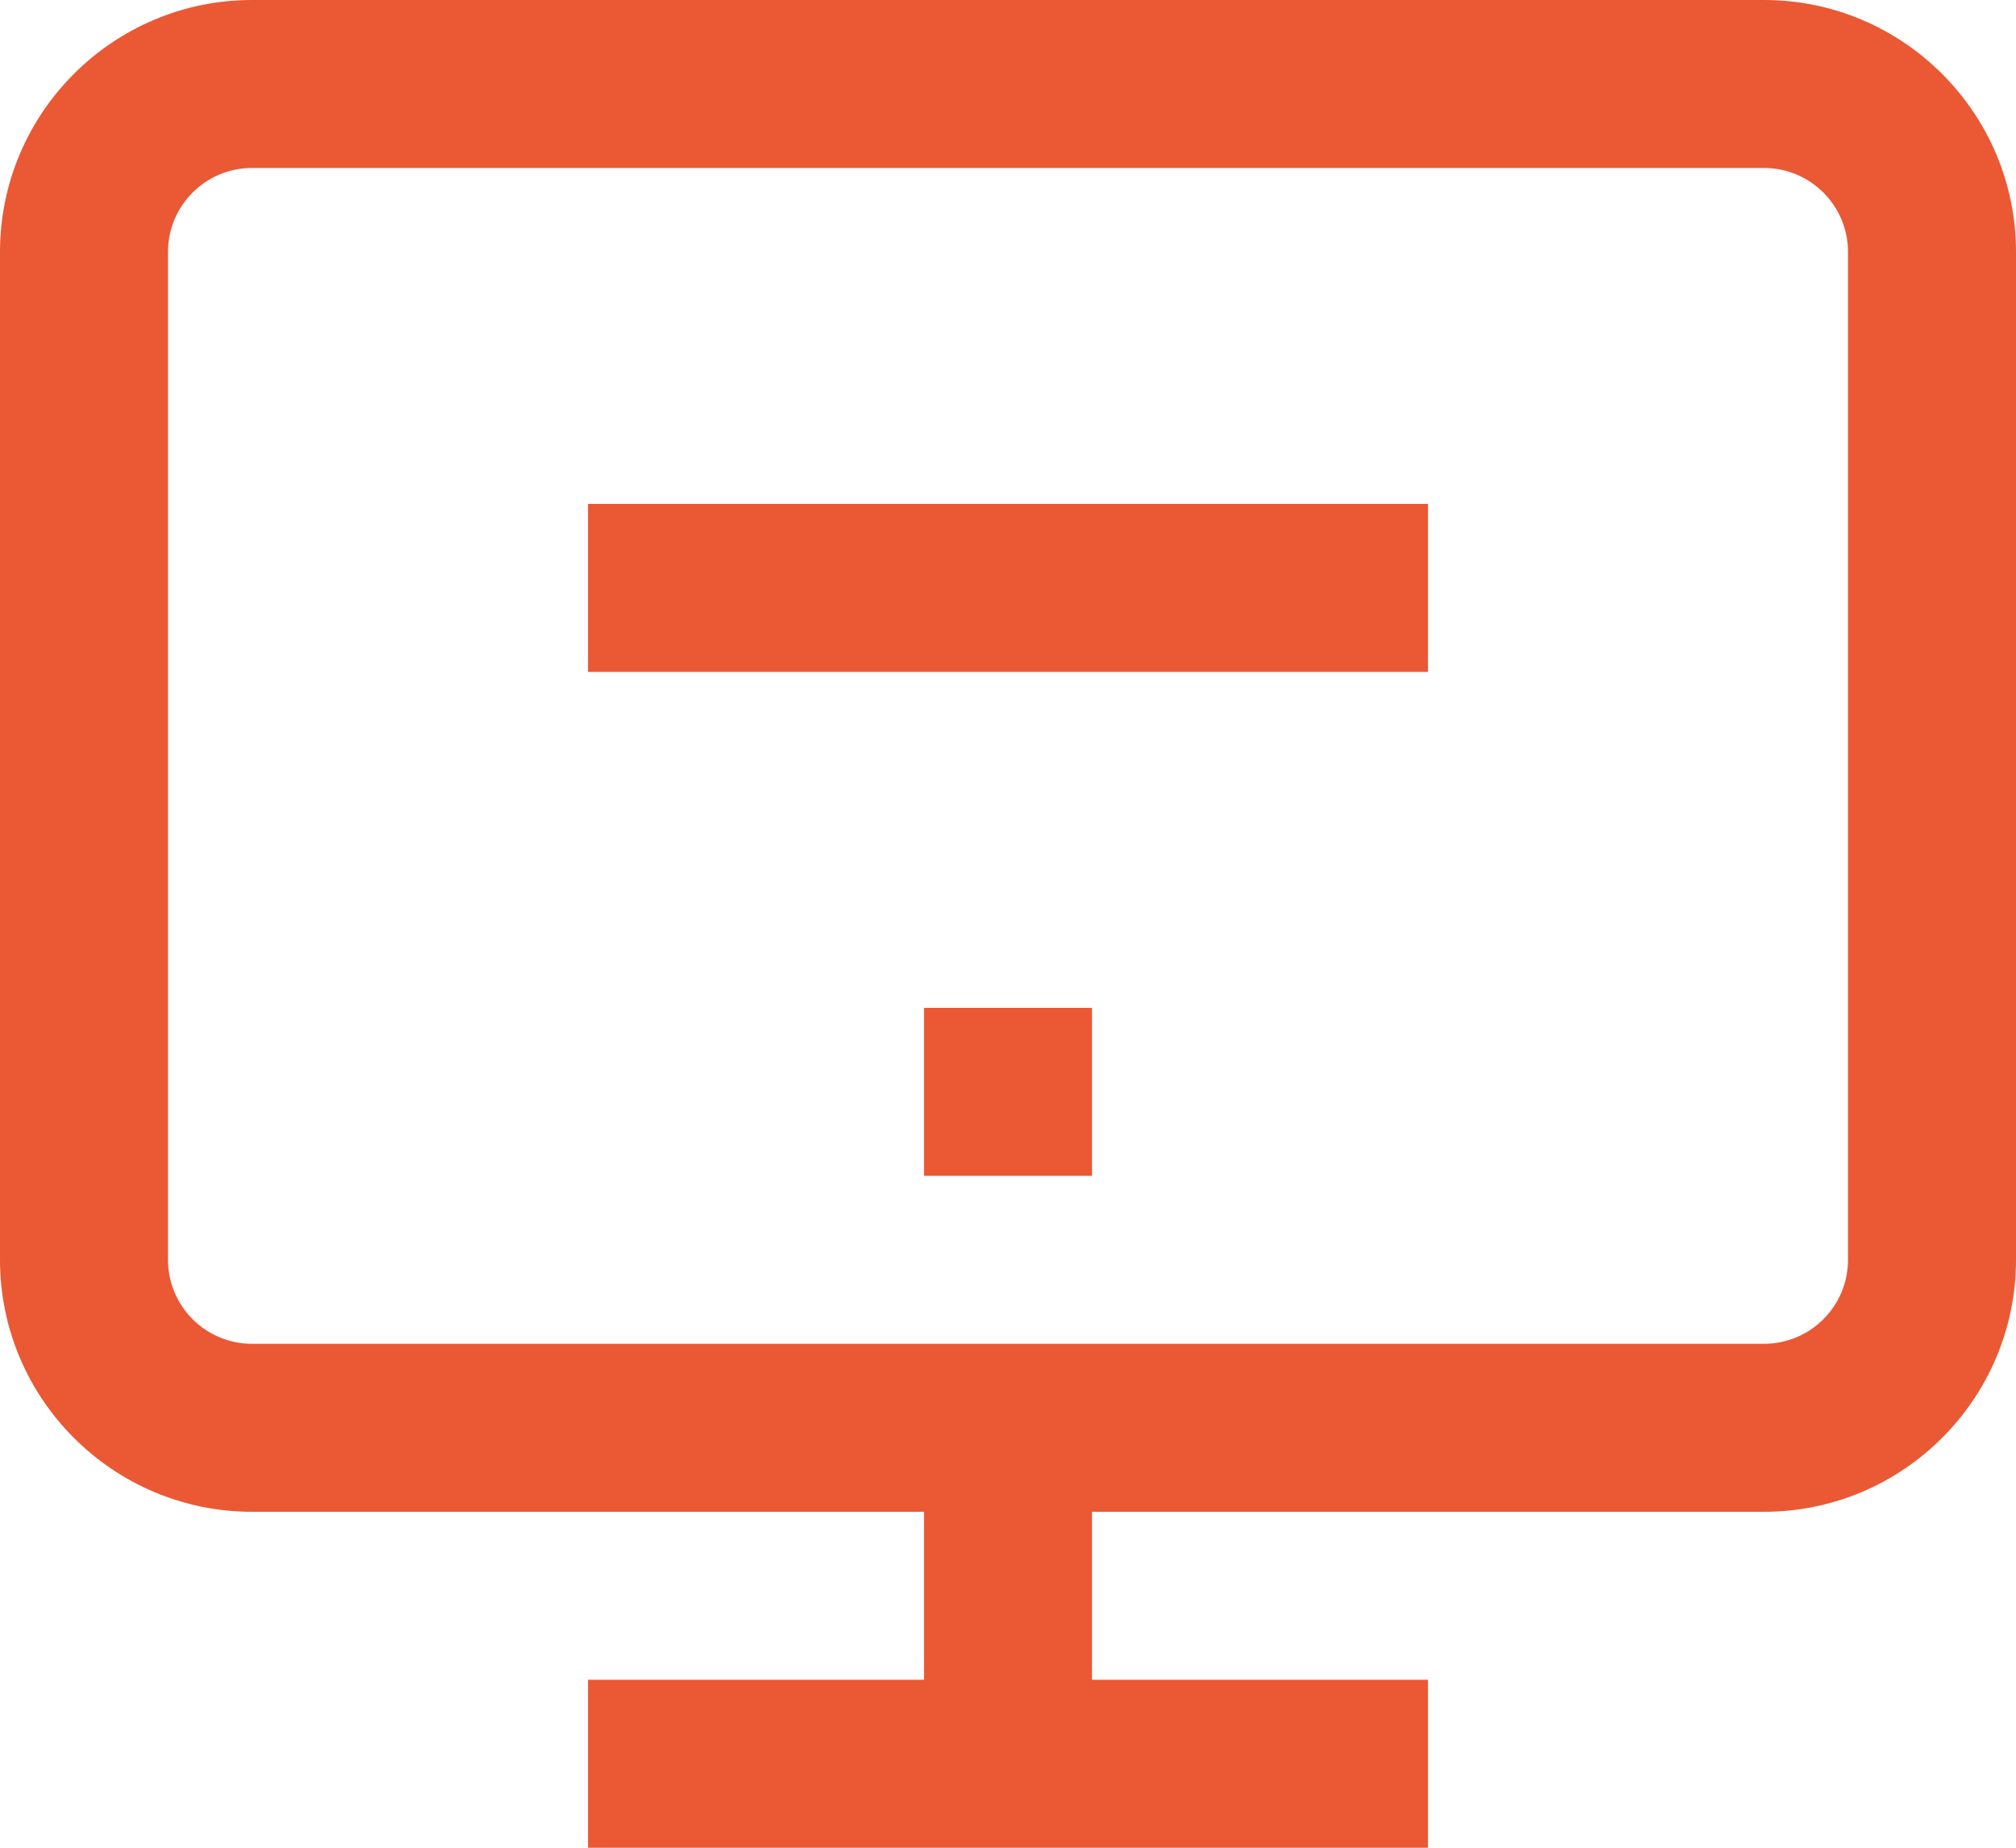 <?xml version="1.0" encoding="utf-8"?>
<!-- Generator: Adobe Illustrator 16.0.0, SVG Export Plug-In . SVG Version: 6.00 Build 0)  -->
<!DOCTYPE svg PUBLIC "-//W3C//DTD SVG 1.1//EN" "http://www.w3.org/Graphics/SVG/1.1/DTD/svg11.dtd">
<svg version="1.1" id="Layer_1" xmlns="http://www.w3.org/2000/svg" xmlns:xlink="http://www.w3.org/1999/xlink" x="0px" y="0px"
	 width="24px" height="22px" viewBox="0 0 24 22" enable-background="new 0 0 24 22" xml:space="preserve">
<rect fill="#eb5834" x="7" y="6" width="10" height="2"/>
<rect fill="#eb5834" x="11" y="12" width="2" height="2"/>
<g>
	<defs>
		<rect id="SVGID_1_" width="24" height="22"/>
	</defs>
	<clipPath id="SVGID_2_">
		<use xlink:href="#SVGID_1_"  overflow="visible"/>
	</clipPath>
	<path clip-path="url(#SVGID_2_)" fill="#eb5834" d="M21,0H3C1.346,0,0,1.346,0,3v12c0,1.654,1.346,3,3,3h8v2H7v2h10v-2h-4v-2h8
		c1.654,0,3-1.346,3-3V3C24,1.346,22.654,0,21,0 M22,15c0,0.552-0.448,1-1,1H3c-0.552,0-1-0.448-1-1V3c0-0.552,0.448-1,1-1h18
		c0.552,0,1,0.448,1,1V15z"/>
</g>
</svg>
